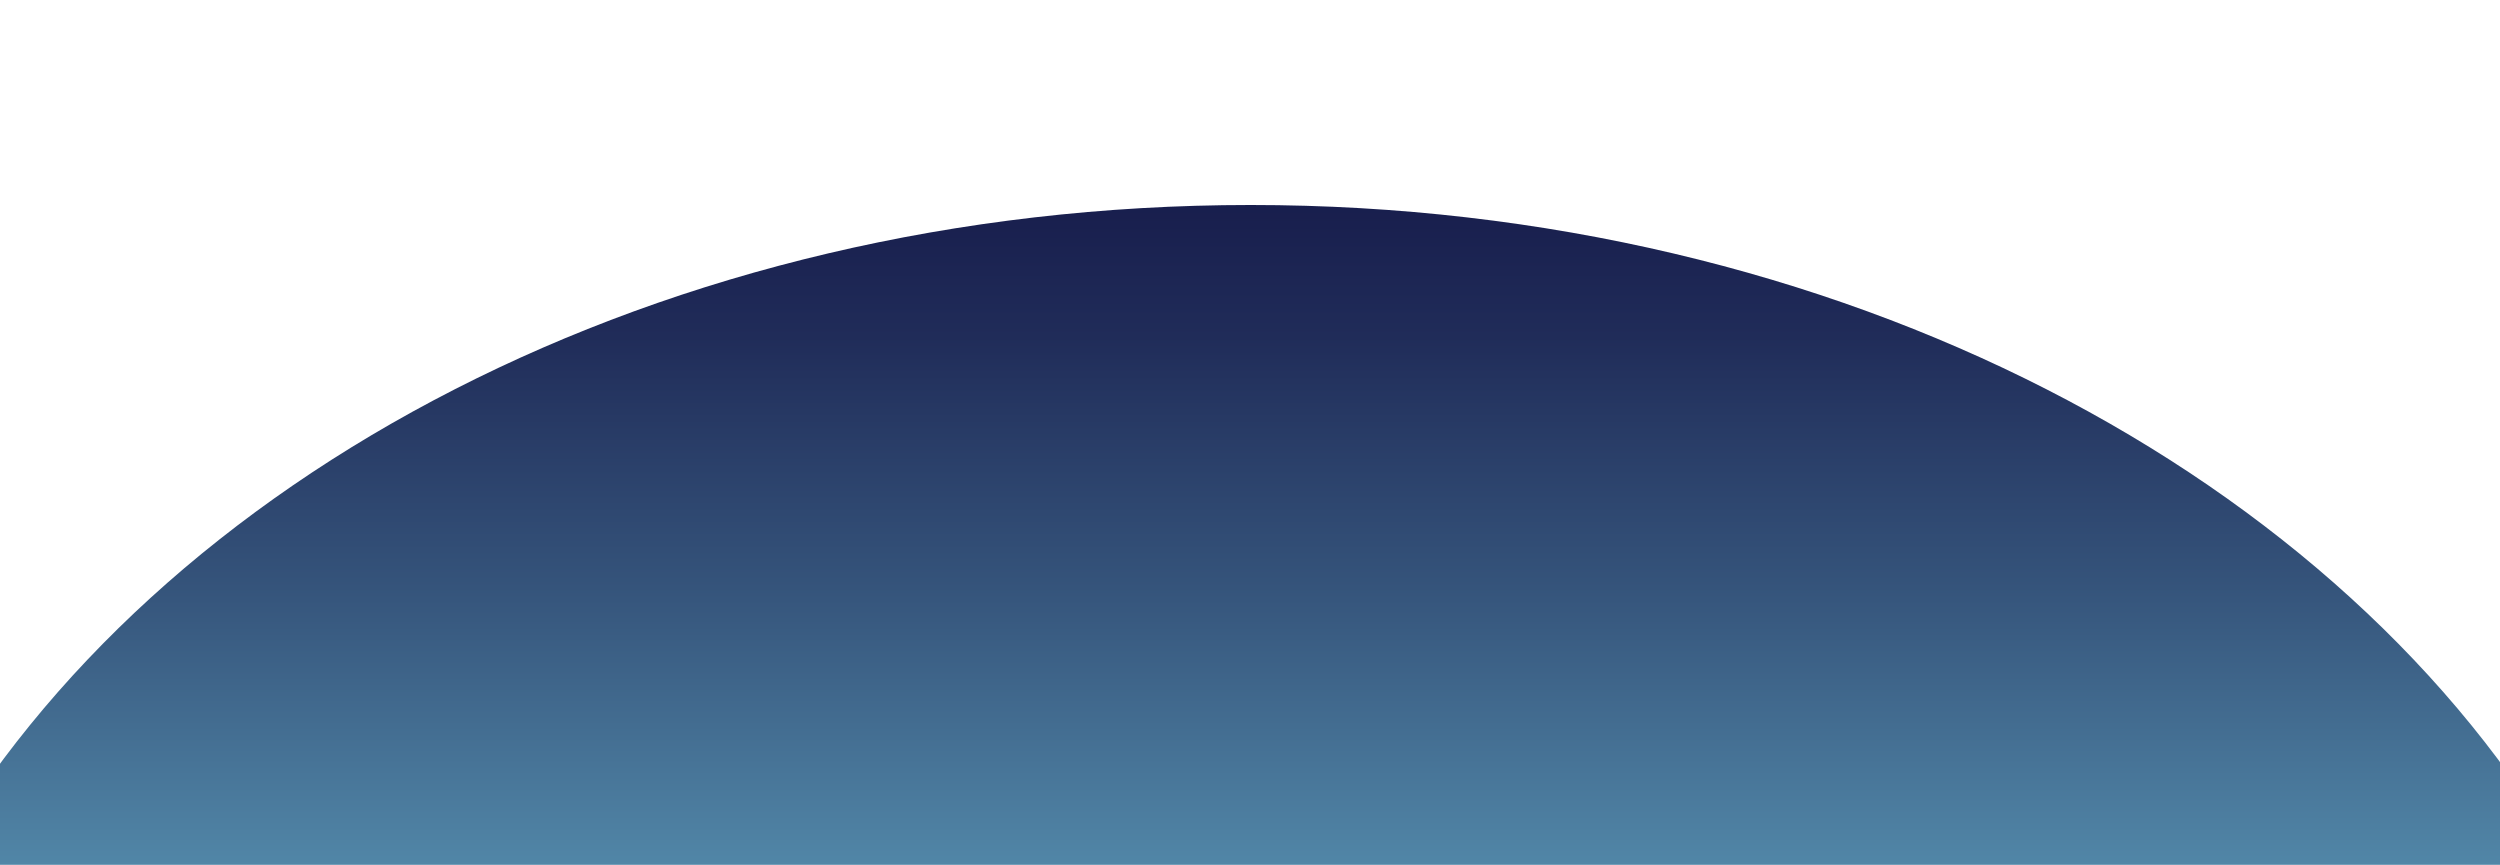 <?xml version="1.0" encoding="UTF-8"?>
<svg id="_レイヤー_2" data-name="レイヤー 2" xmlns="http://www.w3.org/2000/svg" xmlns:xlink="http://www.w3.org/1999/xlink" viewBox="0 0 1336 462.15">
  <defs>
    <style>
      .cls-1 {
        fill: none;
      }

      .cls-2 {
        clip-path: url(#clippath);
      }

      .cls-3 {
        fill: url(#_名称未設定グラデーション_45);
      }
    </style>
    <clipPath id="clippath">
      <rect class="cls-1" width="1336" height="462.15"/>
    </clipPath>
    <linearGradient id="_名称未設定グラデーション_45" data-name="名称未設定グラデーション 45" x1="668.33" y1="462.15" x2="668.33" y2="109.55" gradientUnits="userSpaceOnUse">
      <stop offset="0" stop-color="#8aecff"/>
      <stop offset="0" stop-color="#75c8e0"/>
      <stop offset="0" stop-color="#5186a7"/>
      <stop offset=".42" stop-color="#35547b"/>
      <stop offset=".8" stop-color="#202c59"/>
      <stop offset="1" stop-color="#181e4d"/>
    </linearGradient>
  </defs>
  <g id="_編集_ワイヤーフレーム" data-name="編集_ワイヤーフレーム">
    <g class="cls-2">
      <path class="cls-3" d="M1372.01,462.15c-118.78-207.6-389.15-352.6-703.67-352.6S83.44,254.55-35.34,462.15h1407.35Z"/>
    </g>
  </g>
</svg>